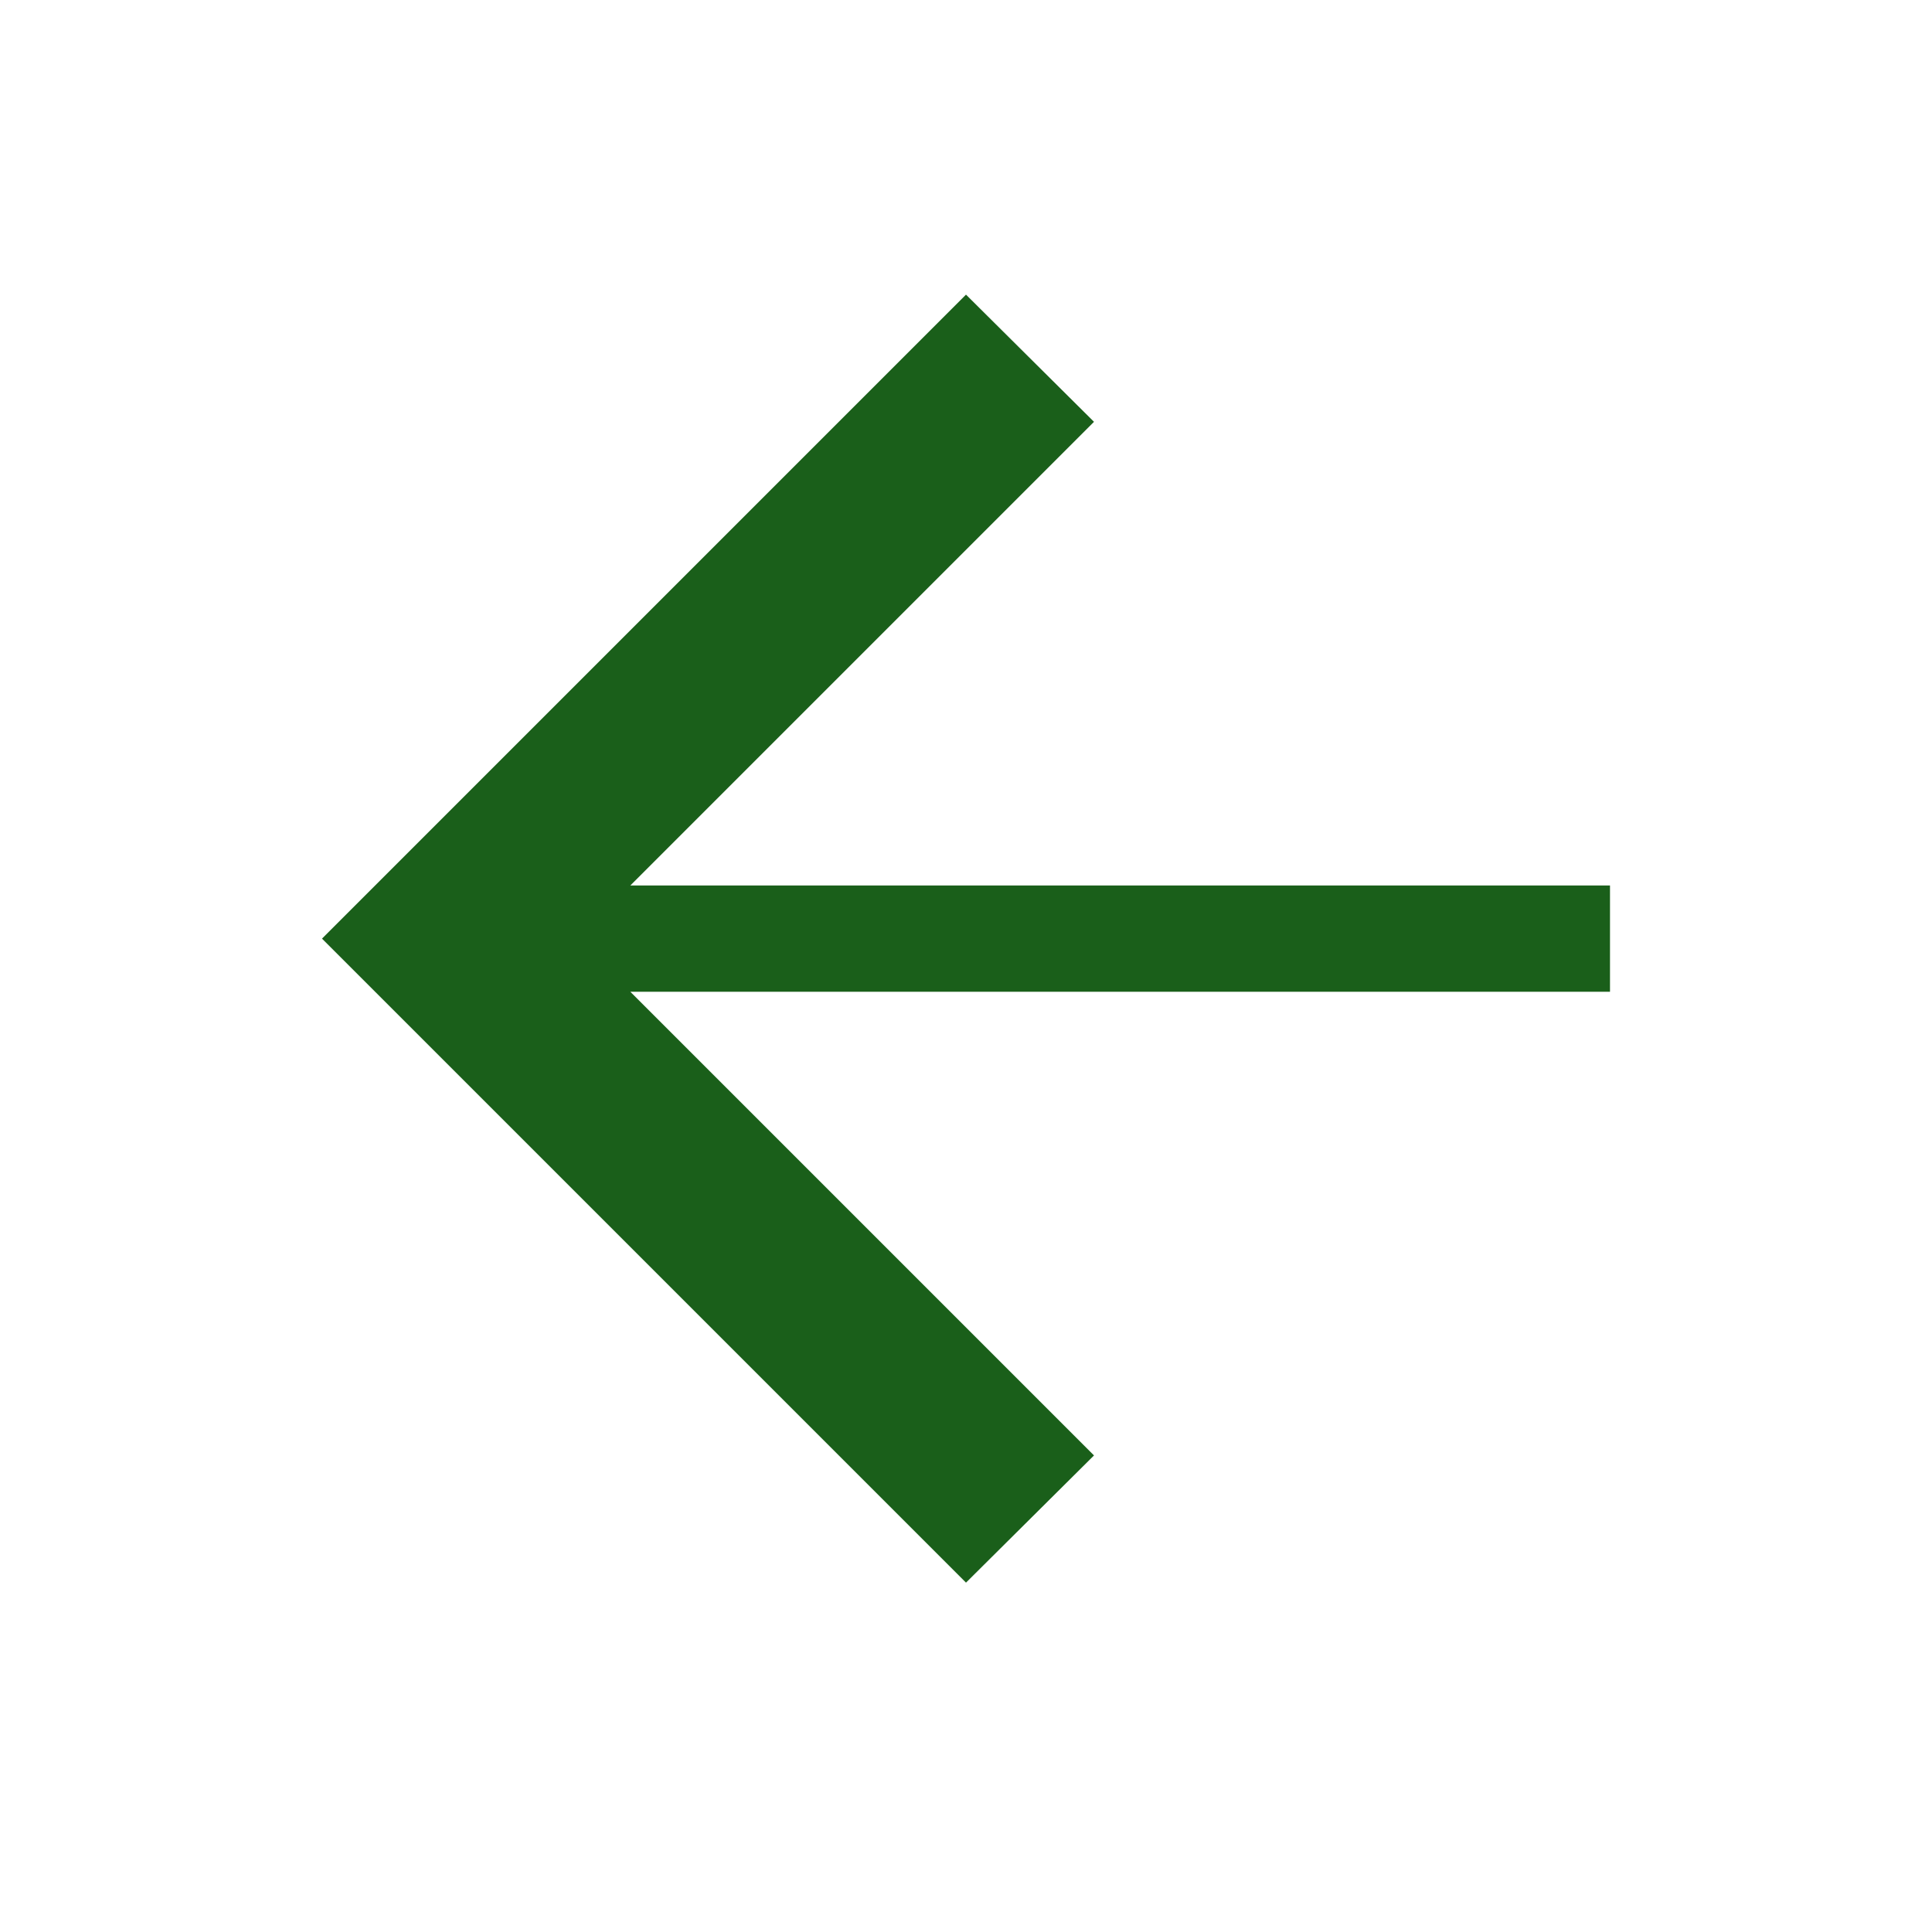 <?xml version="1.0" encoding="UTF-8"?>
<svg width="24" height="24" viewBox="0 0 24 24" fill="none" xmlns="http://www.w3.org/2000/svg">
    <path d="M20 11H7.83L13.59 5.24L12 3.66L4 11.66L12 19.66L13.59 18.08L7.83 12.32H20V11Z" fill="#1a5f1a"/>
</svg> 